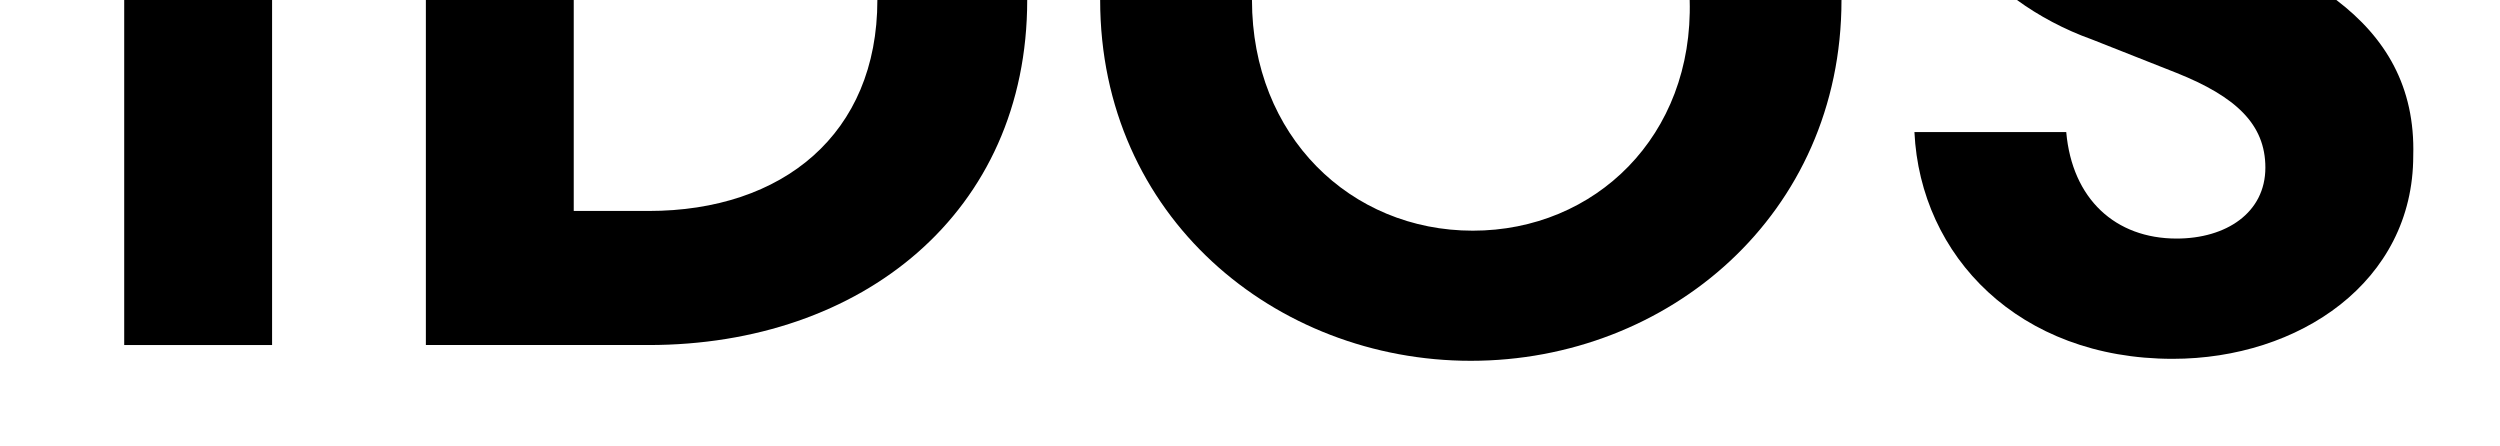 <?xml version="1.0" encoding="utf-8"?>
<!-- Generator: Adobe Illustrator 24.0.1, SVG Export Plug-In . SVG Version: 6.00 Build 0)  -->
<svg version="1.1" id="Calque_1" xmlns="http://www.w3.org/2000/svg" xmlns:xlink="http://www.w3.org/1999/xlink" x="0px" y="0px"
	 viewBox="0 0 126.8 22.6" style="enable-background:new 0 0 126.8 22.6;" xml:space="preserve">
<rect x="6.3" y="0" width="7.5" height="17.5"/>
<path d="M32.9,10.7h-3.8V0h-7.5v17.5h11.3c10.8,0,19.2-6.7,19.2-17.5h-7.6C44.5,6.8,39.7,10.7,32.9,10.7z"/>
<path d="M74.7,11.7c-6.2,0-11.2-4.8-11.2-11.7h-7.7c0,11,8.9,18.3,18.8,18.3c10,0,18.8-7.4,18.8-18.3h-7.7
	C85.9,6.9,80.9,11.7,74.7,11.7z"/>
<path d="M118.5,0h-16.2c1.1,0.8,2.4,1.5,3.8,2l4.3,1.7c3,1.2,4.5,2.6,4.5,4.8c0,2.3-2,3.6-4.5,3.6c-3.1,0-5.3-2-5.6-5.4h-7.7
	c0.3,6.3,5.3,11.5,13.1,11.5c6.4,0,12.2-3.9,12.2-10.3C122.5,4.4,121,1.9,118.5,0z"/>
</svg>

